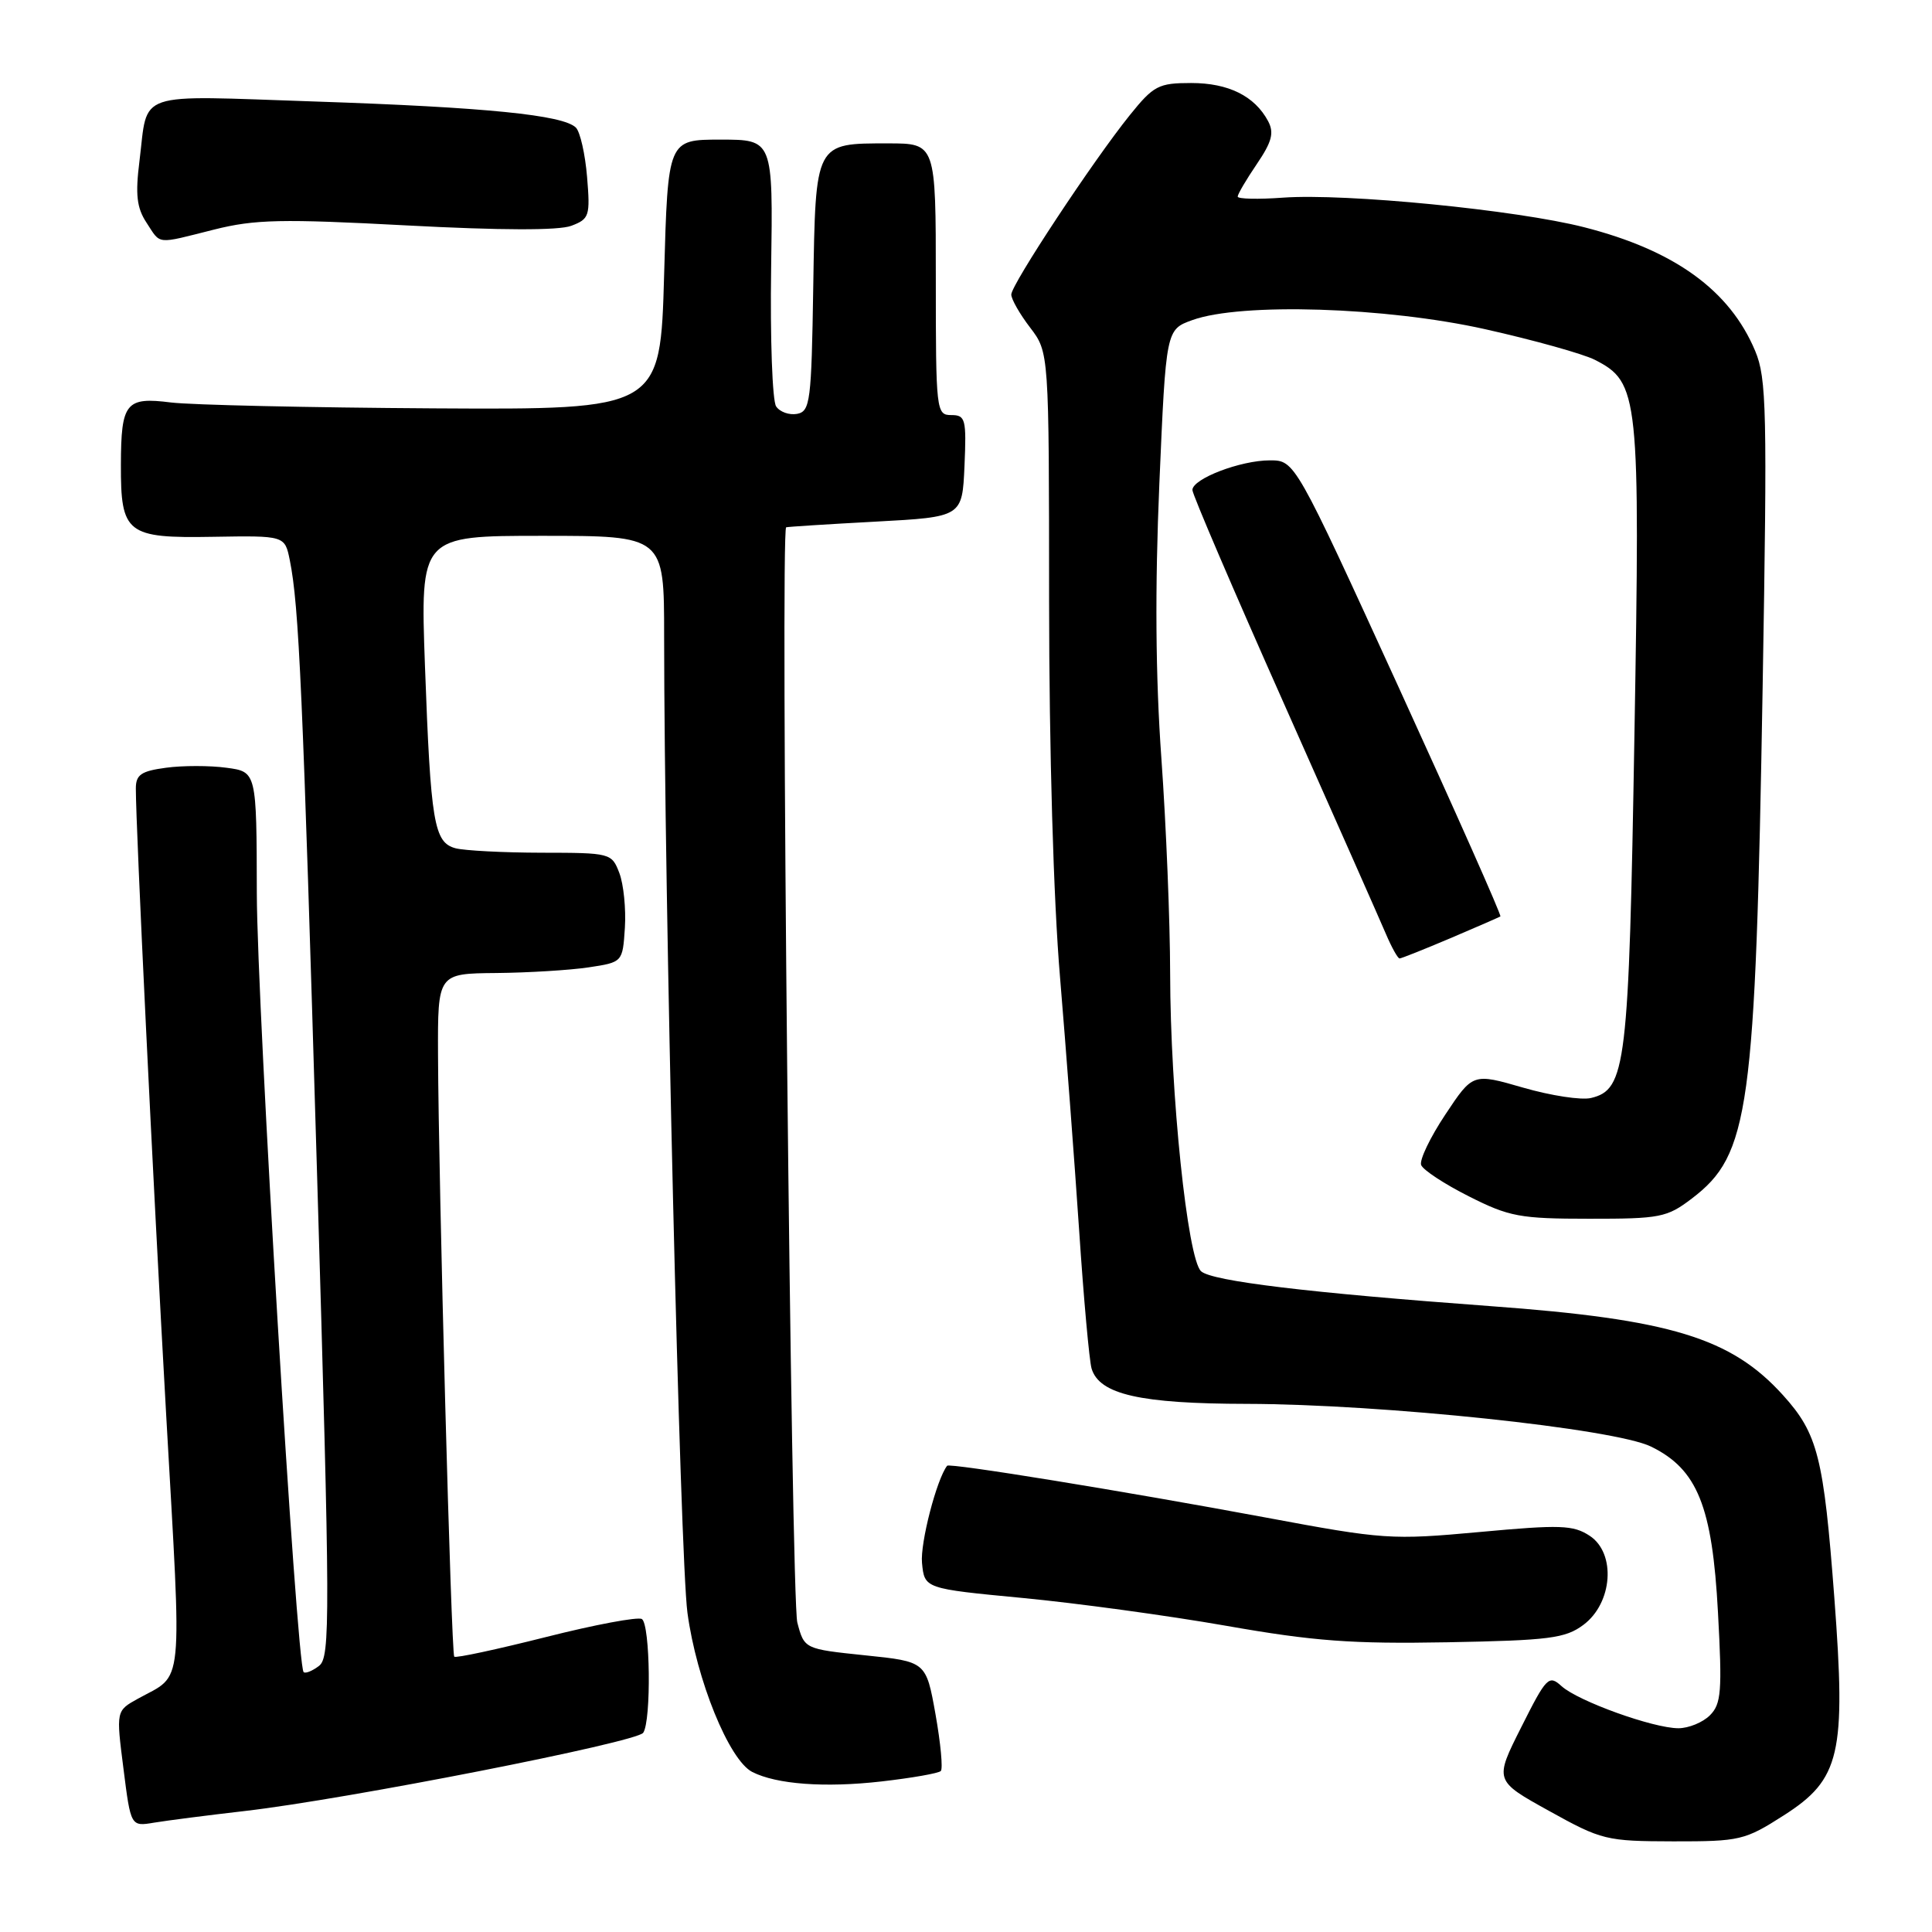 <?xml version="1.0" encoding="UTF-8" standalone="no"?>
<!DOCTYPE svg PUBLIC "-//W3C//DTD SVG 1.1//EN" "http://www.w3.org/Graphics/SVG/1.1/DTD/svg11.dtd" >
<svg xmlns="http://www.w3.org/2000/svg" xmlns:xlink="http://www.w3.org/1999/xlink" version="1.1" viewBox="0 0 256 256">
 <g >
 <path fill="currentColor"
d=" M 236.37 240.54 C 243.85 235.76 244.62 232.42 243.06 211.73 C 241.65 193.06 240.87 189.97 236.26 184.87 C 229.39 177.27 221.35 174.81 197.50 173.07 C 173.40 171.30 160.60 169.76 159.15 168.45 C 157.35 166.82 155.07 144.93 155.05 129.00 C 155.04 122.12 154.52 109.30 153.89 100.50 C 153.11 89.64 153.03 77.94 153.62 64.09 C 154.50 43.67 154.50 43.67 158.00 42.41 C 164.47 40.08 183.63 40.68 196.79 43.62 C 203.23 45.06 209.77 46.89 211.33 47.68 C 217.18 50.68 217.34 52.25 216.57 97.43 C 215.83 141.29 215.46 144.37 210.82 145.49 C 209.54 145.80 205.50 145.18 201.83 144.12 C 195.16 142.19 195.16 142.19 191.51 147.69 C 189.50 150.71 188.06 153.72 188.31 154.37 C 188.56 155.03 191.41 156.90 194.63 158.52 C 199.97 161.22 201.40 161.49 210.57 161.49 C 219.98 161.50 220.89 161.32 224.18 158.81 C 231.82 152.99 232.60 147.29 233.56 91.00 C 234.18 54.38 234.09 50.12 232.57 46.50 C 229.20 38.46 221.89 33.17 209.91 30.11 C 200.96 27.82 178.29 25.59 170.00 26.19 C 166.70 26.43 164.00 26.37 164.00 26.05 C 164.00 25.73 165.14 23.79 166.54 21.73 C 168.54 18.78 168.85 17.60 168.03 16.05 C 166.25 12.72 162.77 11.00 157.84 11.00 C 153.51 11.00 152.86 11.34 149.71 15.25 C 144.86 21.27 134.00 37.71 134.00 39.03 C 134.00 39.64 135.12 41.61 136.50 43.41 C 139.00 46.69 139.00 46.69 139.01 79.59 C 139.02 99.45 139.59 119.24 140.46 129.50 C 141.24 138.85 142.38 153.93 142.99 163.00 C 143.59 172.07 144.34 180.33 144.64 181.34 C 145.67 184.77 151.08 186.00 165.22 186.02 C 183.20 186.06 213.90 189.30 218.77 191.68 C 224.91 194.68 226.89 199.58 227.64 213.65 C 228.21 224.12 228.08 225.78 226.57 227.29 C 225.63 228.23 223.75 229.00 222.40 229.00 C 219.06 229.00 209.13 225.42 206.92 223.43 C 205.23 221.89 204.92 222.20 201.57 228.87 C 198.01 235.94 198.01 235.94 205.25 239.95 C 212.24 243.83 212.83 243.97 221.73 243.99 C 230.56 244.00 231.20 243.85 236.37 240.54 Z  M 32.50 239.96 C 45.98 238.40 84.39 230.86 85.23 229.60 C 86.32 227.98 86.16 215.22 85.05 214.53 C 84.53 214.21 78.80 215.28 72.33 216.92 C 65.86 218.55 60.39 219.73 60.19 219.52 C 59.79 219.12 58.11 156.90 58.04 139.75 C 58.00 129.00 58.00 129.00 65.75 128.93 C 70.01 128.89 75.53 128.55 78.00 128.18 C 82.50 127.50 82.50 127.50 82.80 122.94 C 82.96 120.43 82.63 117.17 82.07 115.69 C 81.06 113.04 80.92 113.00 71.77 112.99 C 66.67 112.98 61.54 112.71 60.36 112.40 C 57.50 111.63 57.07 109.04 56.31 88.25 C 55.69 71.00 55.69 71.00 71.84 71.00 C 88.00 71.00 88.00 71.00 88.00 84.25 C 88.01 118.20 90.11 206.37 91.09 213.70 C 92.29 222.60 96.60 233.21 99.67 234.79 C 102.88 236.43 109.28 236.91 116.81 236.05 C 120.83 235.59 124.36 234.97 124.66 234.67 C 124.96 234.37 124.64 230.99 123.96 227.15 C 122.71 220.17 122.71 220.17 114.64 219.34 C 106.58 218.50 106.58 218.50 105.65 215.00 C 104.83 211.86 103.38 70.19 104.17 69.87 C 104.35 69.80 109.67 69.46 116.00 69.12 C 127.50 68.50 127.50 68.50 127.80 61.75 C 128.07 55.52 127.93 55.00 126.05 55.00 C 124.06 55.00 124.00 54.47 124.00 37.00 C 124.00 19.00 124.00 19.00 117.69 19.00 C 107.96 19.00 108.07 18.78 107.76 37.99 C 107.52 53.21 107.36 54.50 105.62 54.84 C 104.59 55.03 103.33 54.59 102.84 53.85 C 102.34 53.11 102.04 44.85 102.18 35.50 C 102.43 18.50 102.43 18.50 95.47 18.50 C 88.50 18.50 88.50 18.50 88.00 36.39 C 87.50 54.28 87.50 54.28 57.50 54.11 C 41.00 54.01 25.32 53.66 22.65 53.33 C 16.67 52.57 16.04 53.36 16.02 61.56 C 15.99 70.72 16.78 71.33 28.22 71.13 C 37.74 70.97 37.74 70.97 38.40 74.23 C 39.62 80.30 40.11 91.33 42.01 155.50 C 43.76 214.61 43.78 219.59 42.27 220.74 C 41.38 221.42 40.46 221.79 40.23 221.56 C 39.30 220.63 34.06 133.37 34.03 118.38 C 34.00 102.26 34.00 102.26 30.00 101.73 C 27.80 101.43 24.20 101.43 22.00 101.73 C 18.70 102.17 18.00 102.65 18.00 104.48 C 18.00 109.69 20.25 156.11 22.02 187.50 C 24.12 224.63 24.42 221.69 18.27 225.09 C 15.38 226.69 15.38 226.69 16.36 234.36 C 17.33 242.03 17.33 242.03 20.42 241.51 C 22.11 241.23 27.55 240.53 32.50 239.96 Z  M 209.80 215.31 C 213.69 212.42 214.16 205.81 210.64 203.50 C 208.46 202.07 206.76 202.01 196.05 203.00 C 184.35 204.07 183.36 204.00 167.72 201.08 C 148.97 197.59 125.82 193.82 125.50 194.22 C 124.11 196.01 121.92 204.46 122.17 207.09 C 122.50 210.50 122.50 210.50 135.50 211.74 C 142.65 212.42 154.80 214.08 162.50 215.43 C 174.10 217.47 179.12 217.84 191.80 217.61 C 205.29 217.36 207.41 217.09 209.80 215.31 Z  M 192.18 124.32 C 195.66 122.84 198.64 121.54 198.81 121.43 C 198.98 121.31 192.92 107.67 185.35 91.11 C 171.58 61.00 171.58 61.00 168.26 61.00 C 164.37 61.00 158.00 63.44 158.00 64.93 C 158.00 65.50 163.46 78.24 170.13 93.23 C 176.80 108.23 182.88 121.96 183.64 123.75 C 184.40 125.54 185.22 127.00 185.45 127.00 C 185.68 127.00 188.71 125.79 192.18 124.32 Z  M 28.37 30.42 C 33.78 29.06 37.33 28.99 53.91 29.87 C 66.35 30.53 74.06 30.55 75.70 29.92 C 78.09 29.02 78.22 28.62 77.79 23.44 C 77.54 20.41 76.87 17.47 76.31 16.91 C 74.64 15.24 64.40 14.21 41.73 13.45 C 17.56 12.64 19.65 11.92 18.48 21.34 C 17.92 25.78 18.12 27.54 19.41 29.50 C 21.35 32.46 20.57 32.38 28.37 30.42 Z "/>
</g>
</svg>